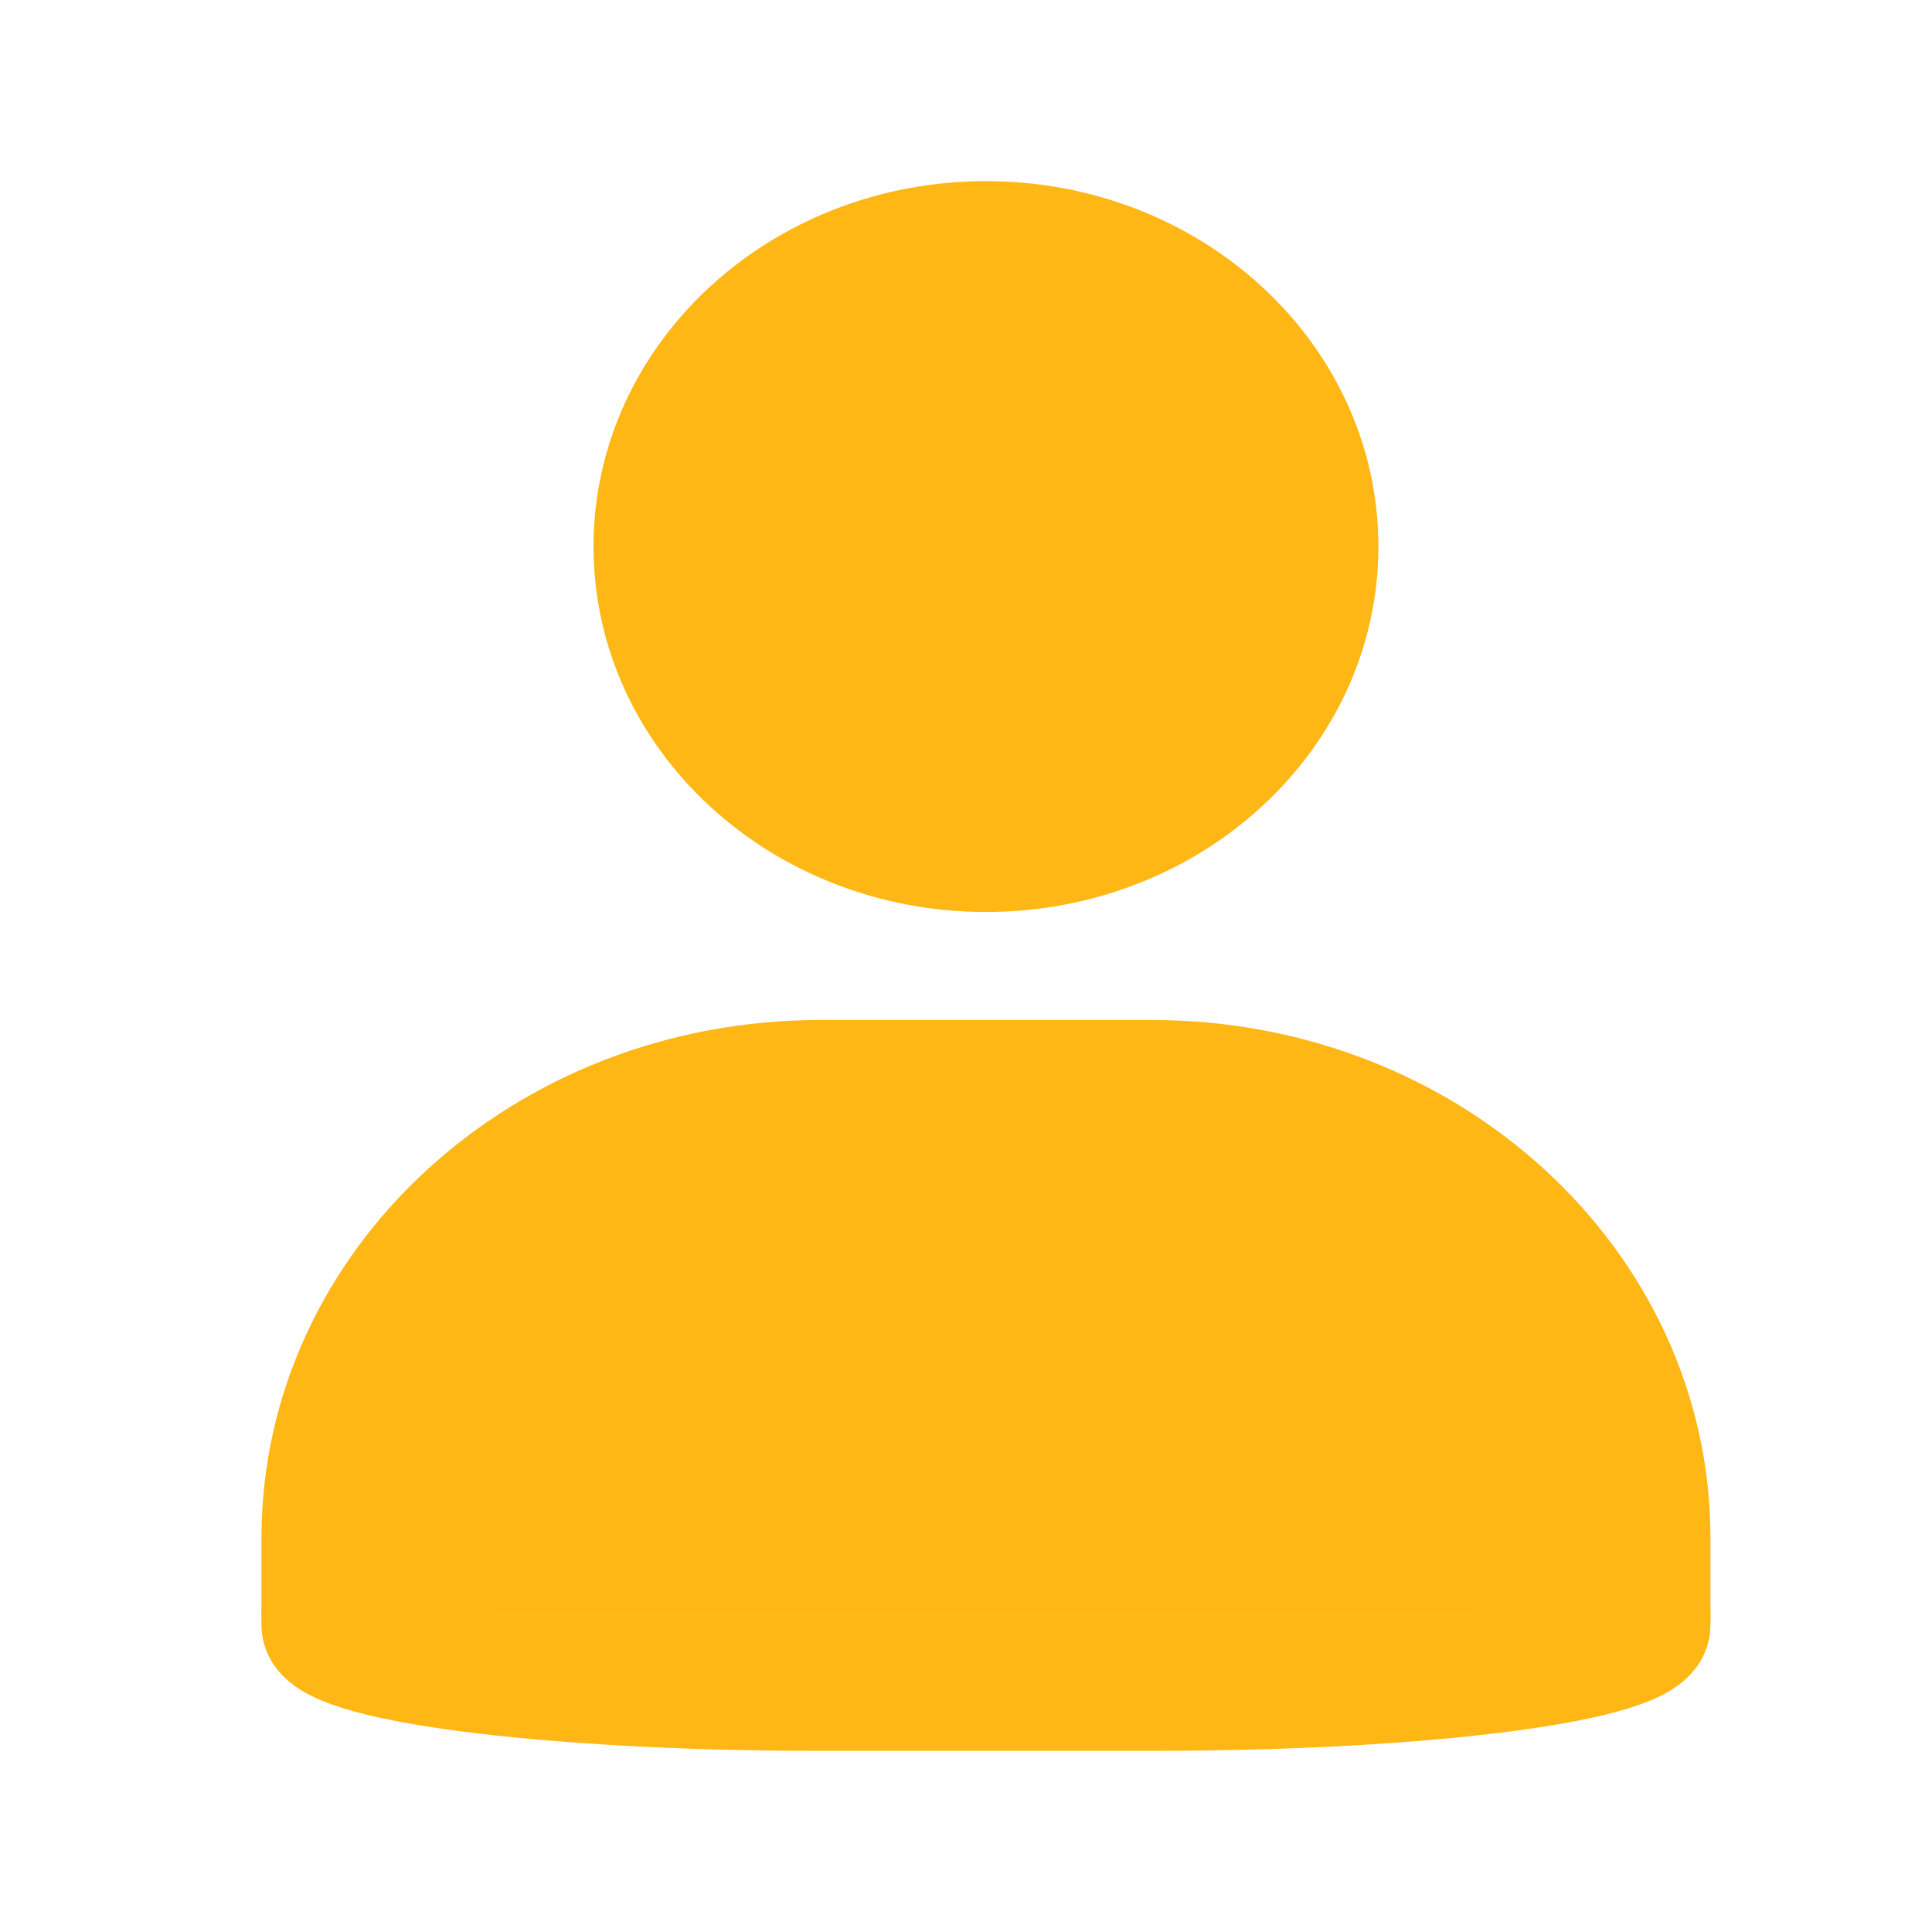 <svg width="24" height="24" viewBox="0 0 24 24" fill="none" xmlns="http://www.w3.org/2000/svg">
<path d="M3.998 20.053V19.105C3.998 15.966 6.768 13.421 10.186 13.421H14.311C17.728 13.421 20.498 15.966 20.498 19.105V20.053" fill="#FFB715"/>
<path d="M3.998 20.053V19.105C3.998 15.966 6.768 13.421 10.186 13.421H14.311C17.728 13.421 20.498 15.966 20.498 19.105V20.053" stroke="#FFB715" stroke-width="1.5" stroke-linecap="round"/>
<path d="M3.998 20.053V20.188C3.998 20.636 6.768 21 10.186 21H14.311C17.728 21 20.498 20.636 20.498 20.188V20.053" fill="#FFB715"/>
<path d="M3.998 20.053V20.188C3.998 20.636 6.768 21 10.186 21H14.311C17.728 21 20.498 20.636 20.498 20.188V20.053" stroke="#FFB715" stroke-width="1.5" stroke-linecap="round"/>
<path d="M12.248 10.579C9.97 10.579 8.123 8.882 8.123 6.789C8.123 4.697 9.97 3 12.248 3C14.526 3 16.373 4.697 16.373 6.789C16.373 8.882 14.526 10.579 12.248 10.579Z" fill="#FFB715" stroke="#FFB715" stroke-width="1.5" stroke-linecap="round"/>
</svg>
